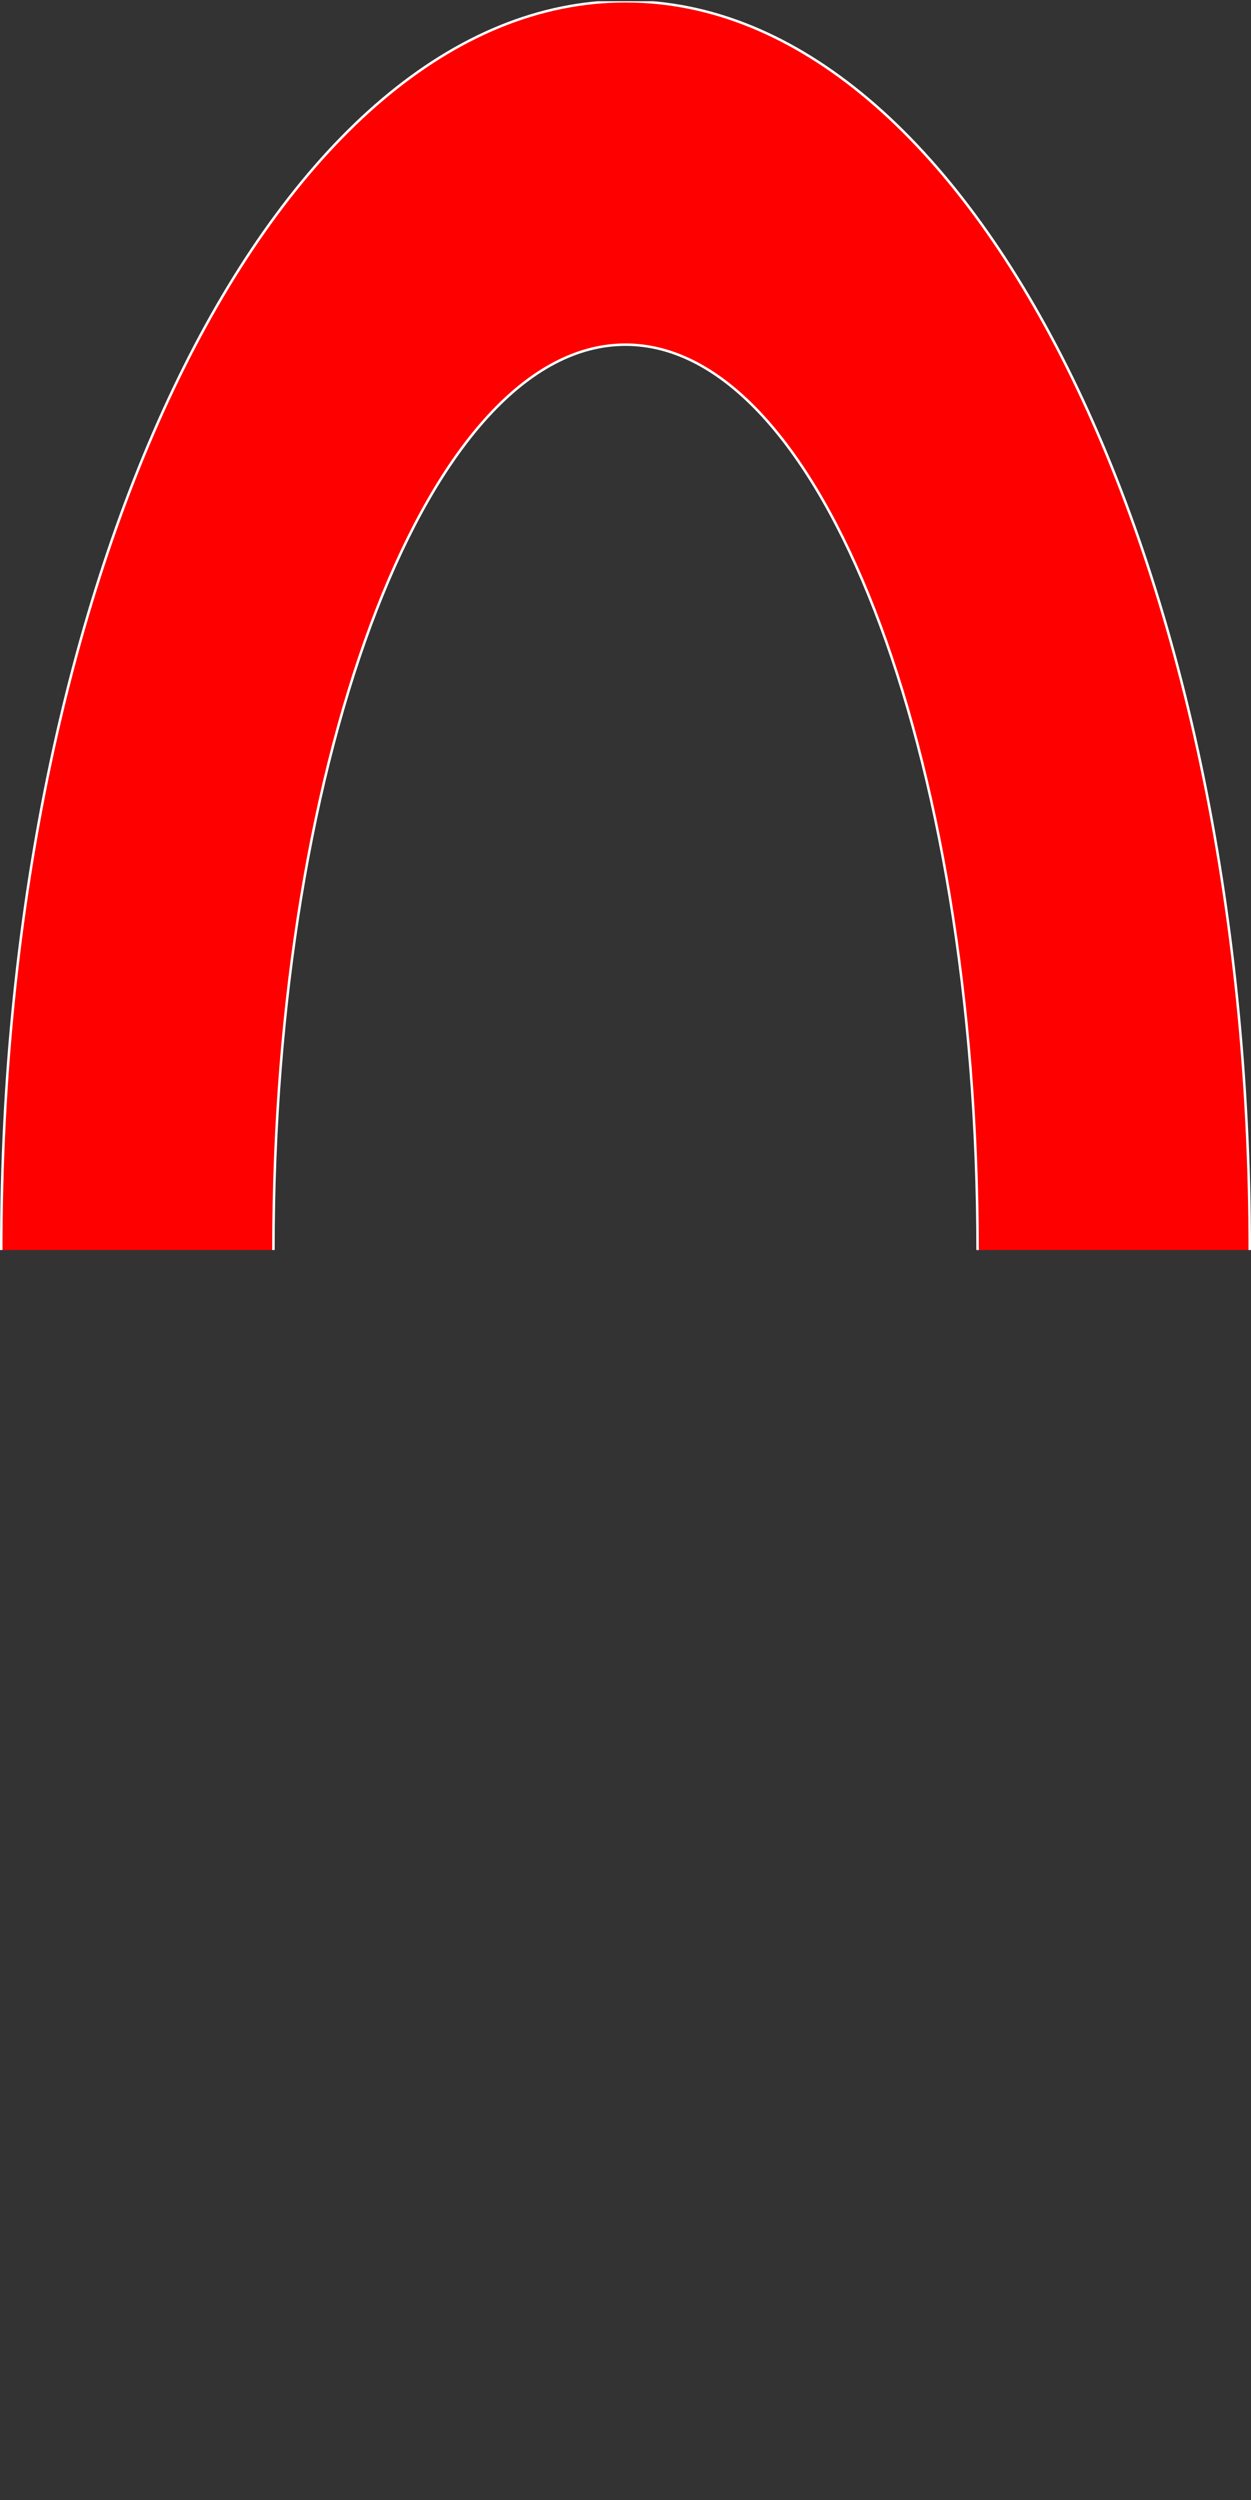 <svg id="Layer_1" data-name="Layer 1" xmlns="http://www.w3.org/2000/svg" xmlns:xlink="http://www.w3.org/1999/xlink" viewBox="0 0 501 1001"><rect x="0" y="0" width="501" height="1001" fill="#333333" stroke="none"/><defs><clipPath id="clip-path" transform="translate(0.5 0.5)"><rect x="-125" width="750" height="500" fill="none"/></clipPath></defs><g clip-path="url(#clip-path)"><path d="M250,0C111.93,0,0,223.86,0,500s111.93,500,250,500S500,776.14,500,500,388.07,0,250,0Zm0,862.5c-77.87,0-141-162.3-141-362.5s63.13-362.5,141-362.5S391,299.8,391,500,327.87,862.5,250,862.5Z" transform="translate(0.5 0.5)" fill="red" stroke="#fff" stroke-miterlimit="10"/></g></svg>